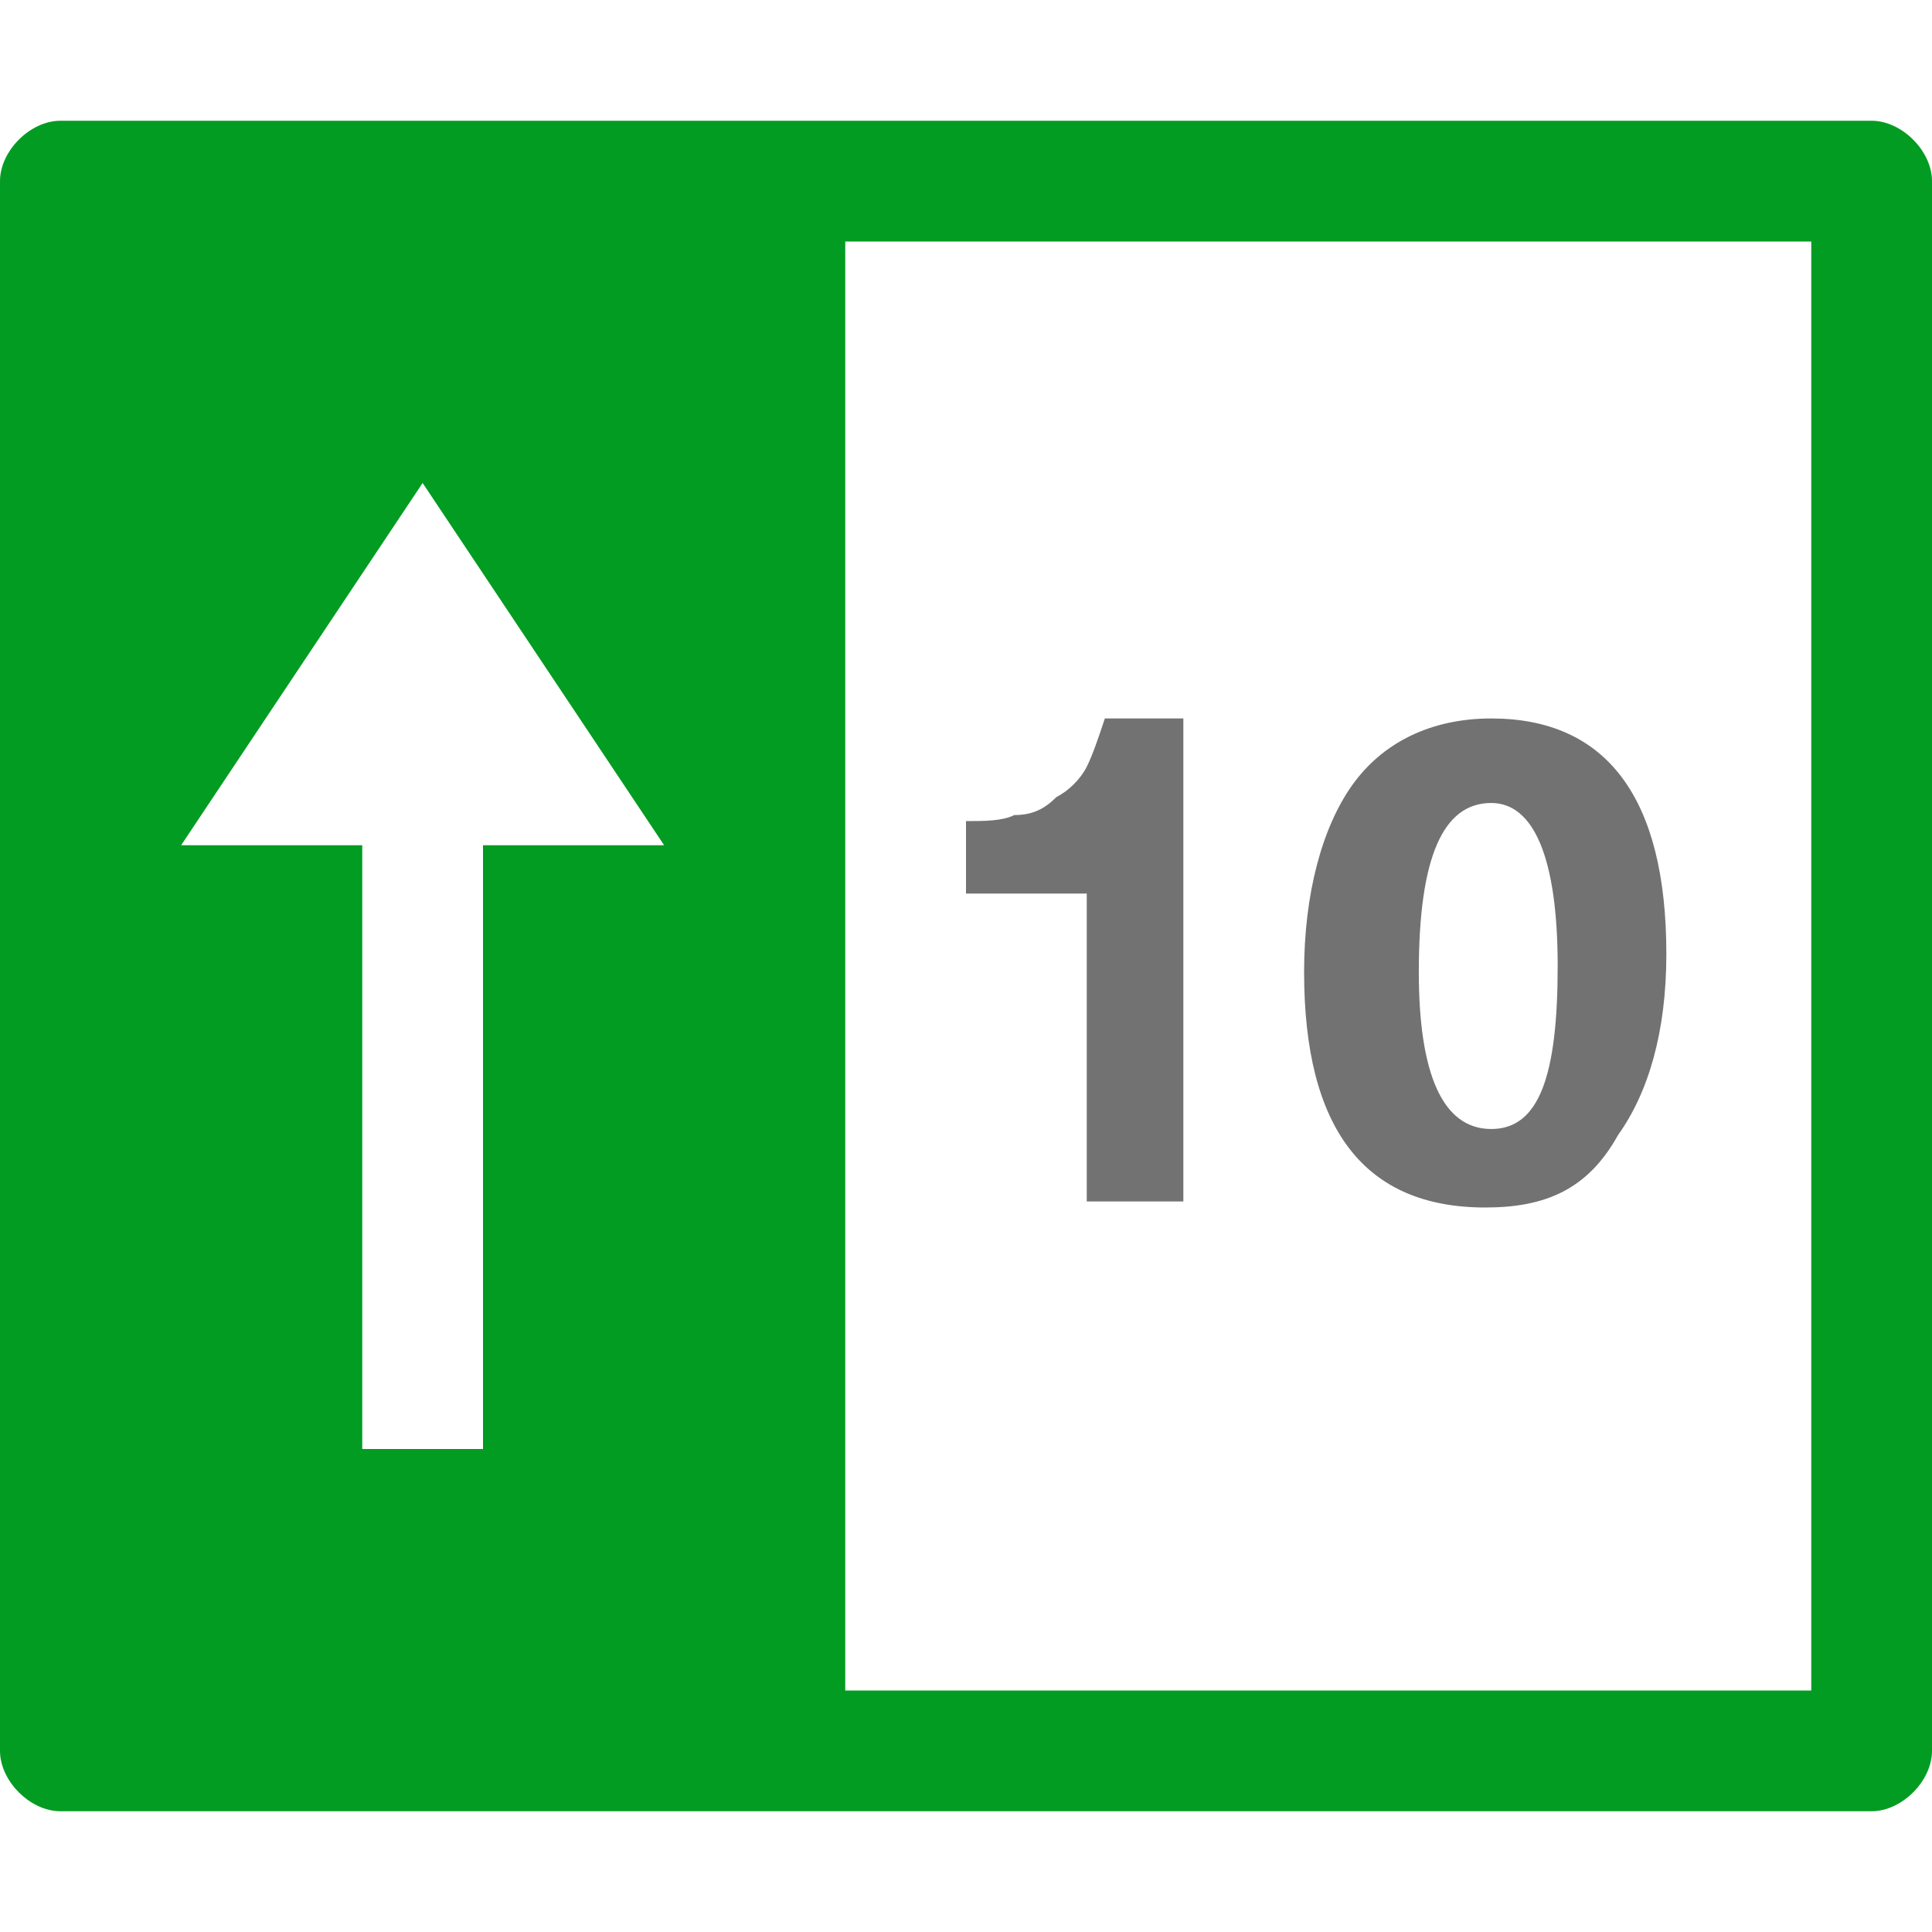 <?xml version="1.0" encoding="utf-8"?>
<!-- Generator: Adobe Illustrator 21.0.2, SVG Export Plug-In . SVG Version: 6.00 Build 0)  -->
<svg version="1.1" id="Top_10_Items" xmlns="http://www.w3.org/2000/svg" xmlns:xlink="http://www.w3.org/1999/xlink" x="0px"
	 y="0px" viewBox="0 0 32 32" style="enable-background:new 0 0 32 32;" xml:space="preserve">
<style type="text/css">
	.Black{fill:#727272;}
	.Green{fill:#039C23;}
</style>
<path class="Green" d="M31,2H1C0.5,2,0,2.5,0,3v26c0,0.5,0.5,1,1,1h30c0.5,0,1-0.5,1-1V3C32,2.5,31.5,2,31,2z M8,14v10H6V14H3l4-6
	l4,6H8z M30,28H14V4h16V28z"/>
<path class="Black" d="M24.6,20c-2,0-3-1.3-3-3.9c0-1.3,0.3-2.4,0.8-3.1c0.5-0.7,1.3-1.1,2.3-1.1c1.9,0,2.9,1.3,2.9,3.9
	c0,1.3-0.3,2.3-0.8,3C26.3,19.7,25.6,20,24.6,20z M24.7,13.3c-0.8,0-1.2,0.9-1.2,2.8c0,1.7,0.4,2.6,1.2,2.6c0.8,0,1.1-0.9,1.1-2.7
	C25.8,14.2,25.4,13.3,24.7,13.3z M18,20v-5.2h-2v-1.2c0.3,0,0.6,0,0.8-0.1c0.3,0,0.5-0.1,0.7-0.3c0.2-0.1,0.4-0.3,0.5-0.5
	c0.1-0.2,0.2-0.5,0.3-0.8h1.3v8H18z"/>
</svg>
